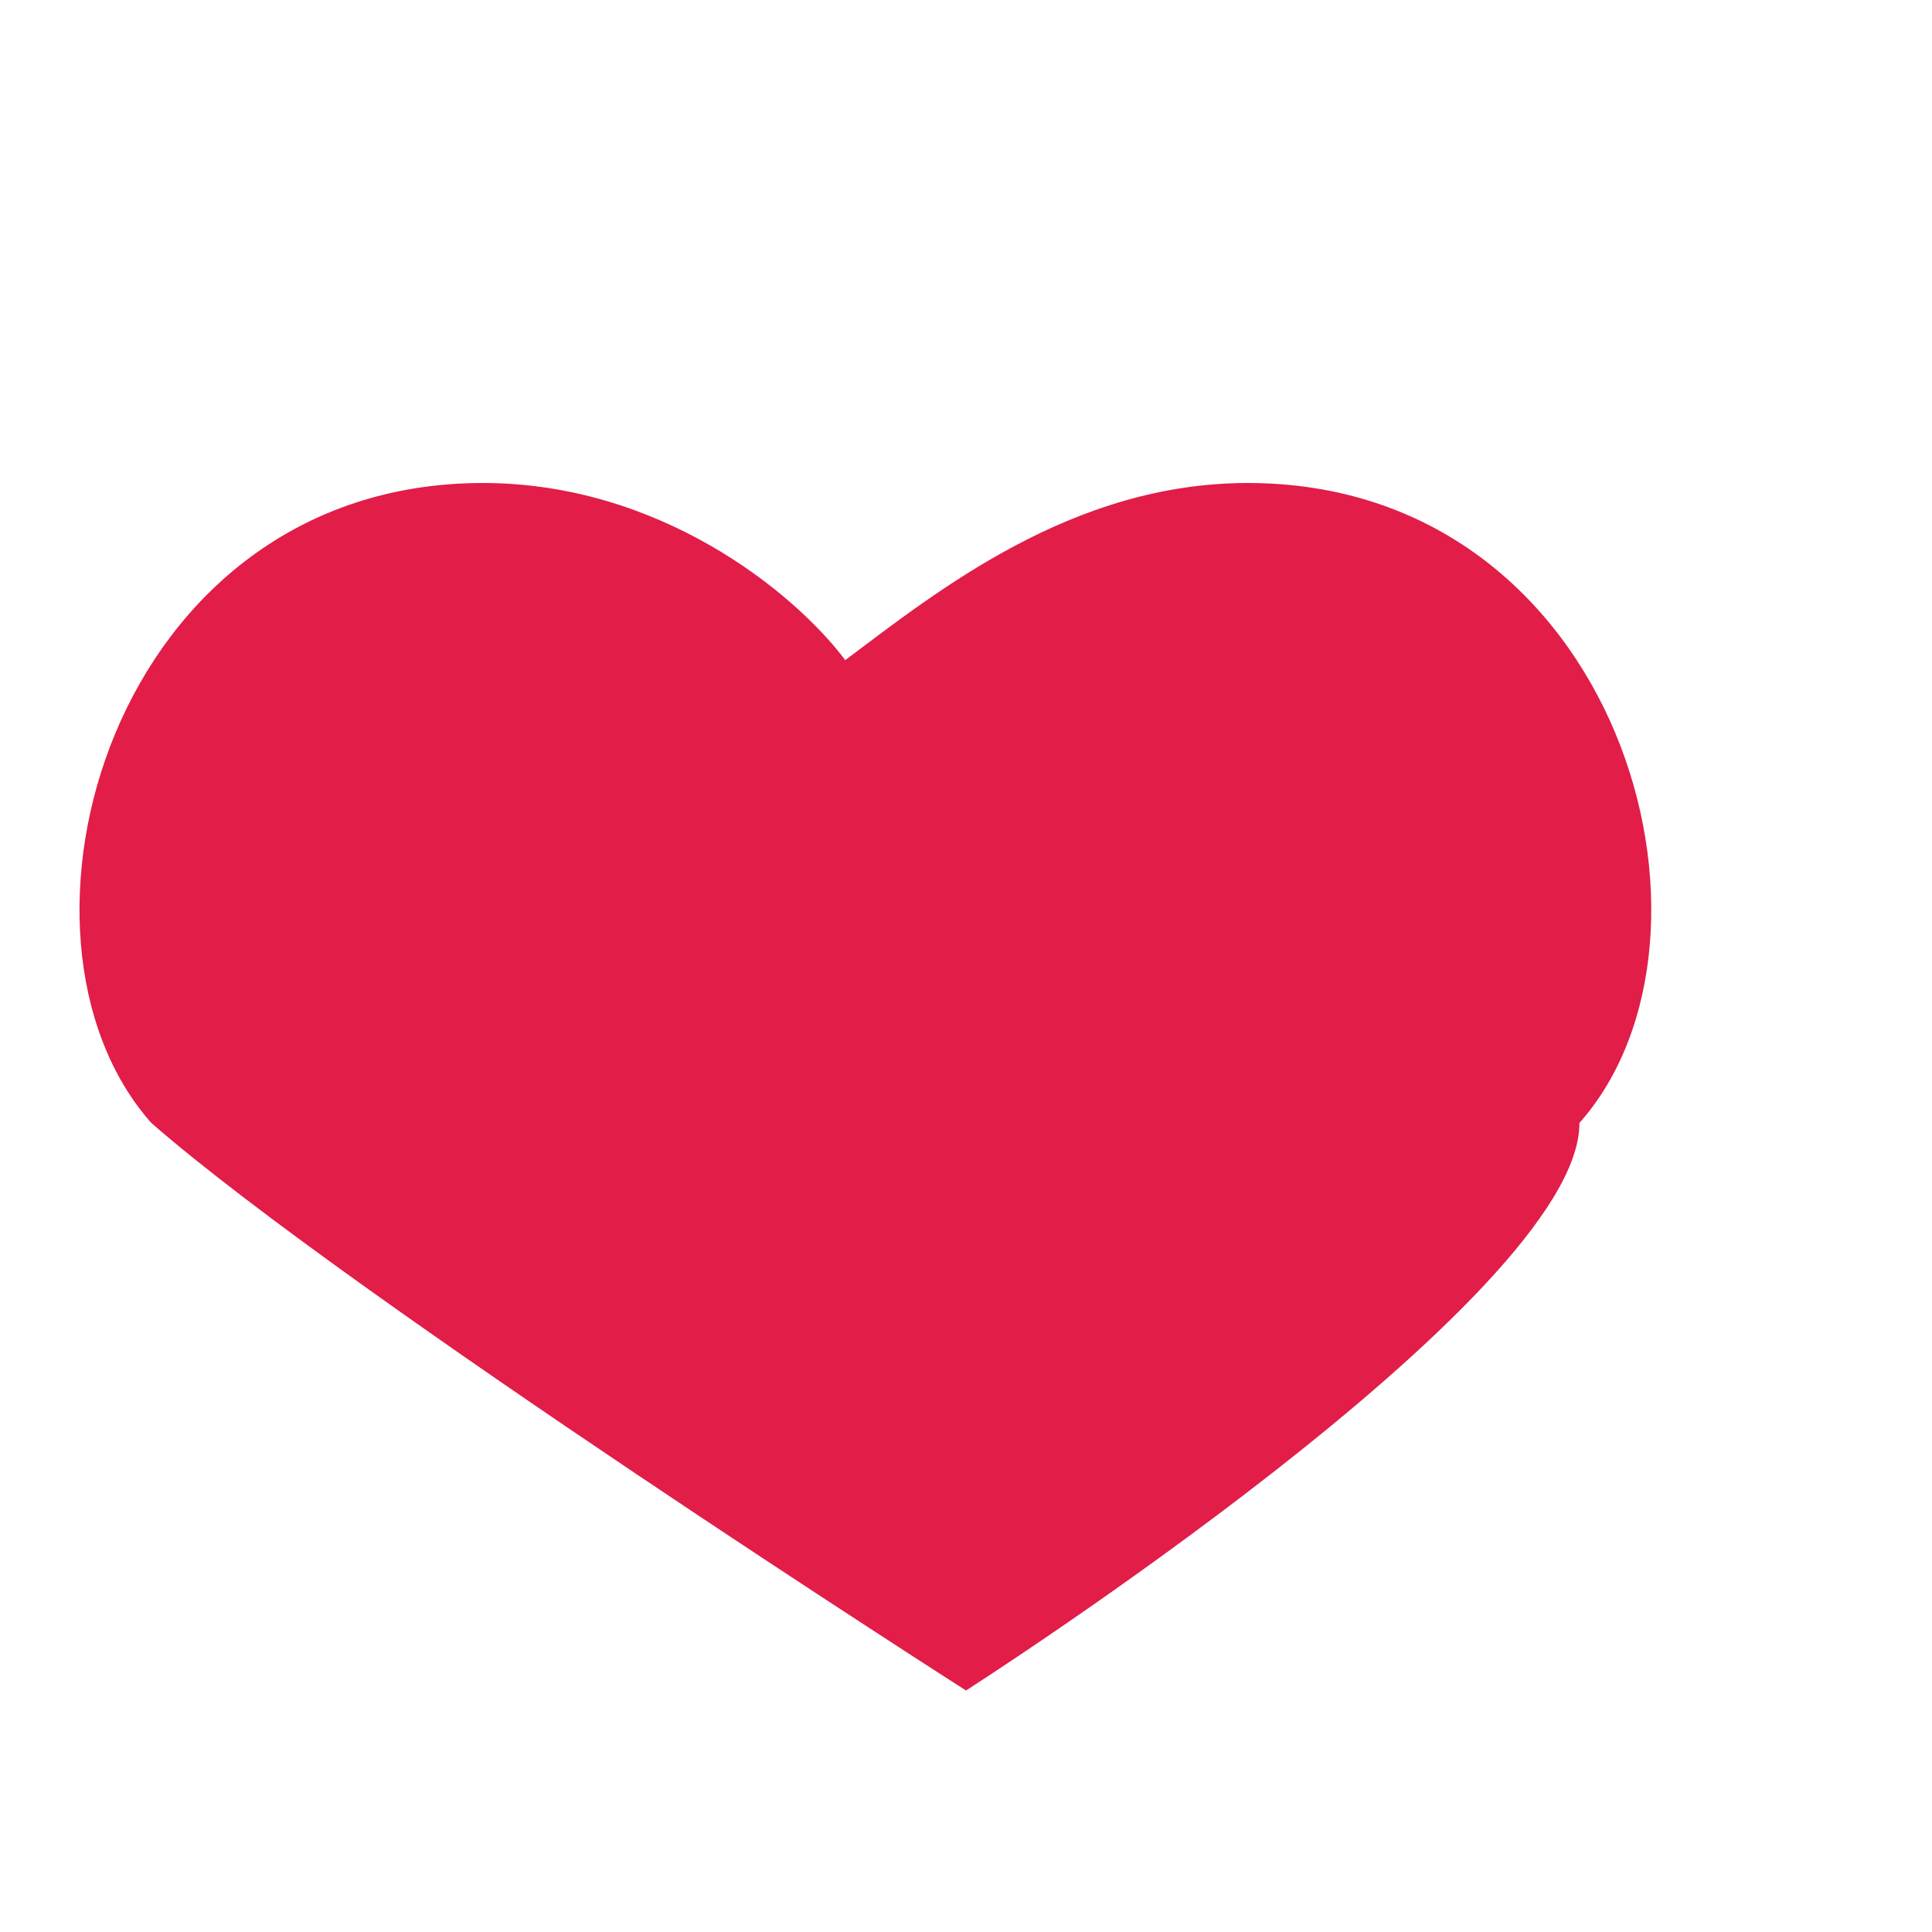 <svg xmlns="http://www.w3.org/2000/svg" viewBox="0 0 24 24" fill="#e11d48">
  <path d="M12 21s-7.633-4.877-10.12-7.05C-0.18 11.627 1.38 6 6 6c2.182 0 3.852 1.34 4.5 2.2C11.648 7.34 13.318 6 15.5 6c4.62 0 6.18 5.627 4.12 7.95C19.633 16.123 12 21 12 21z"/>
</svg>
